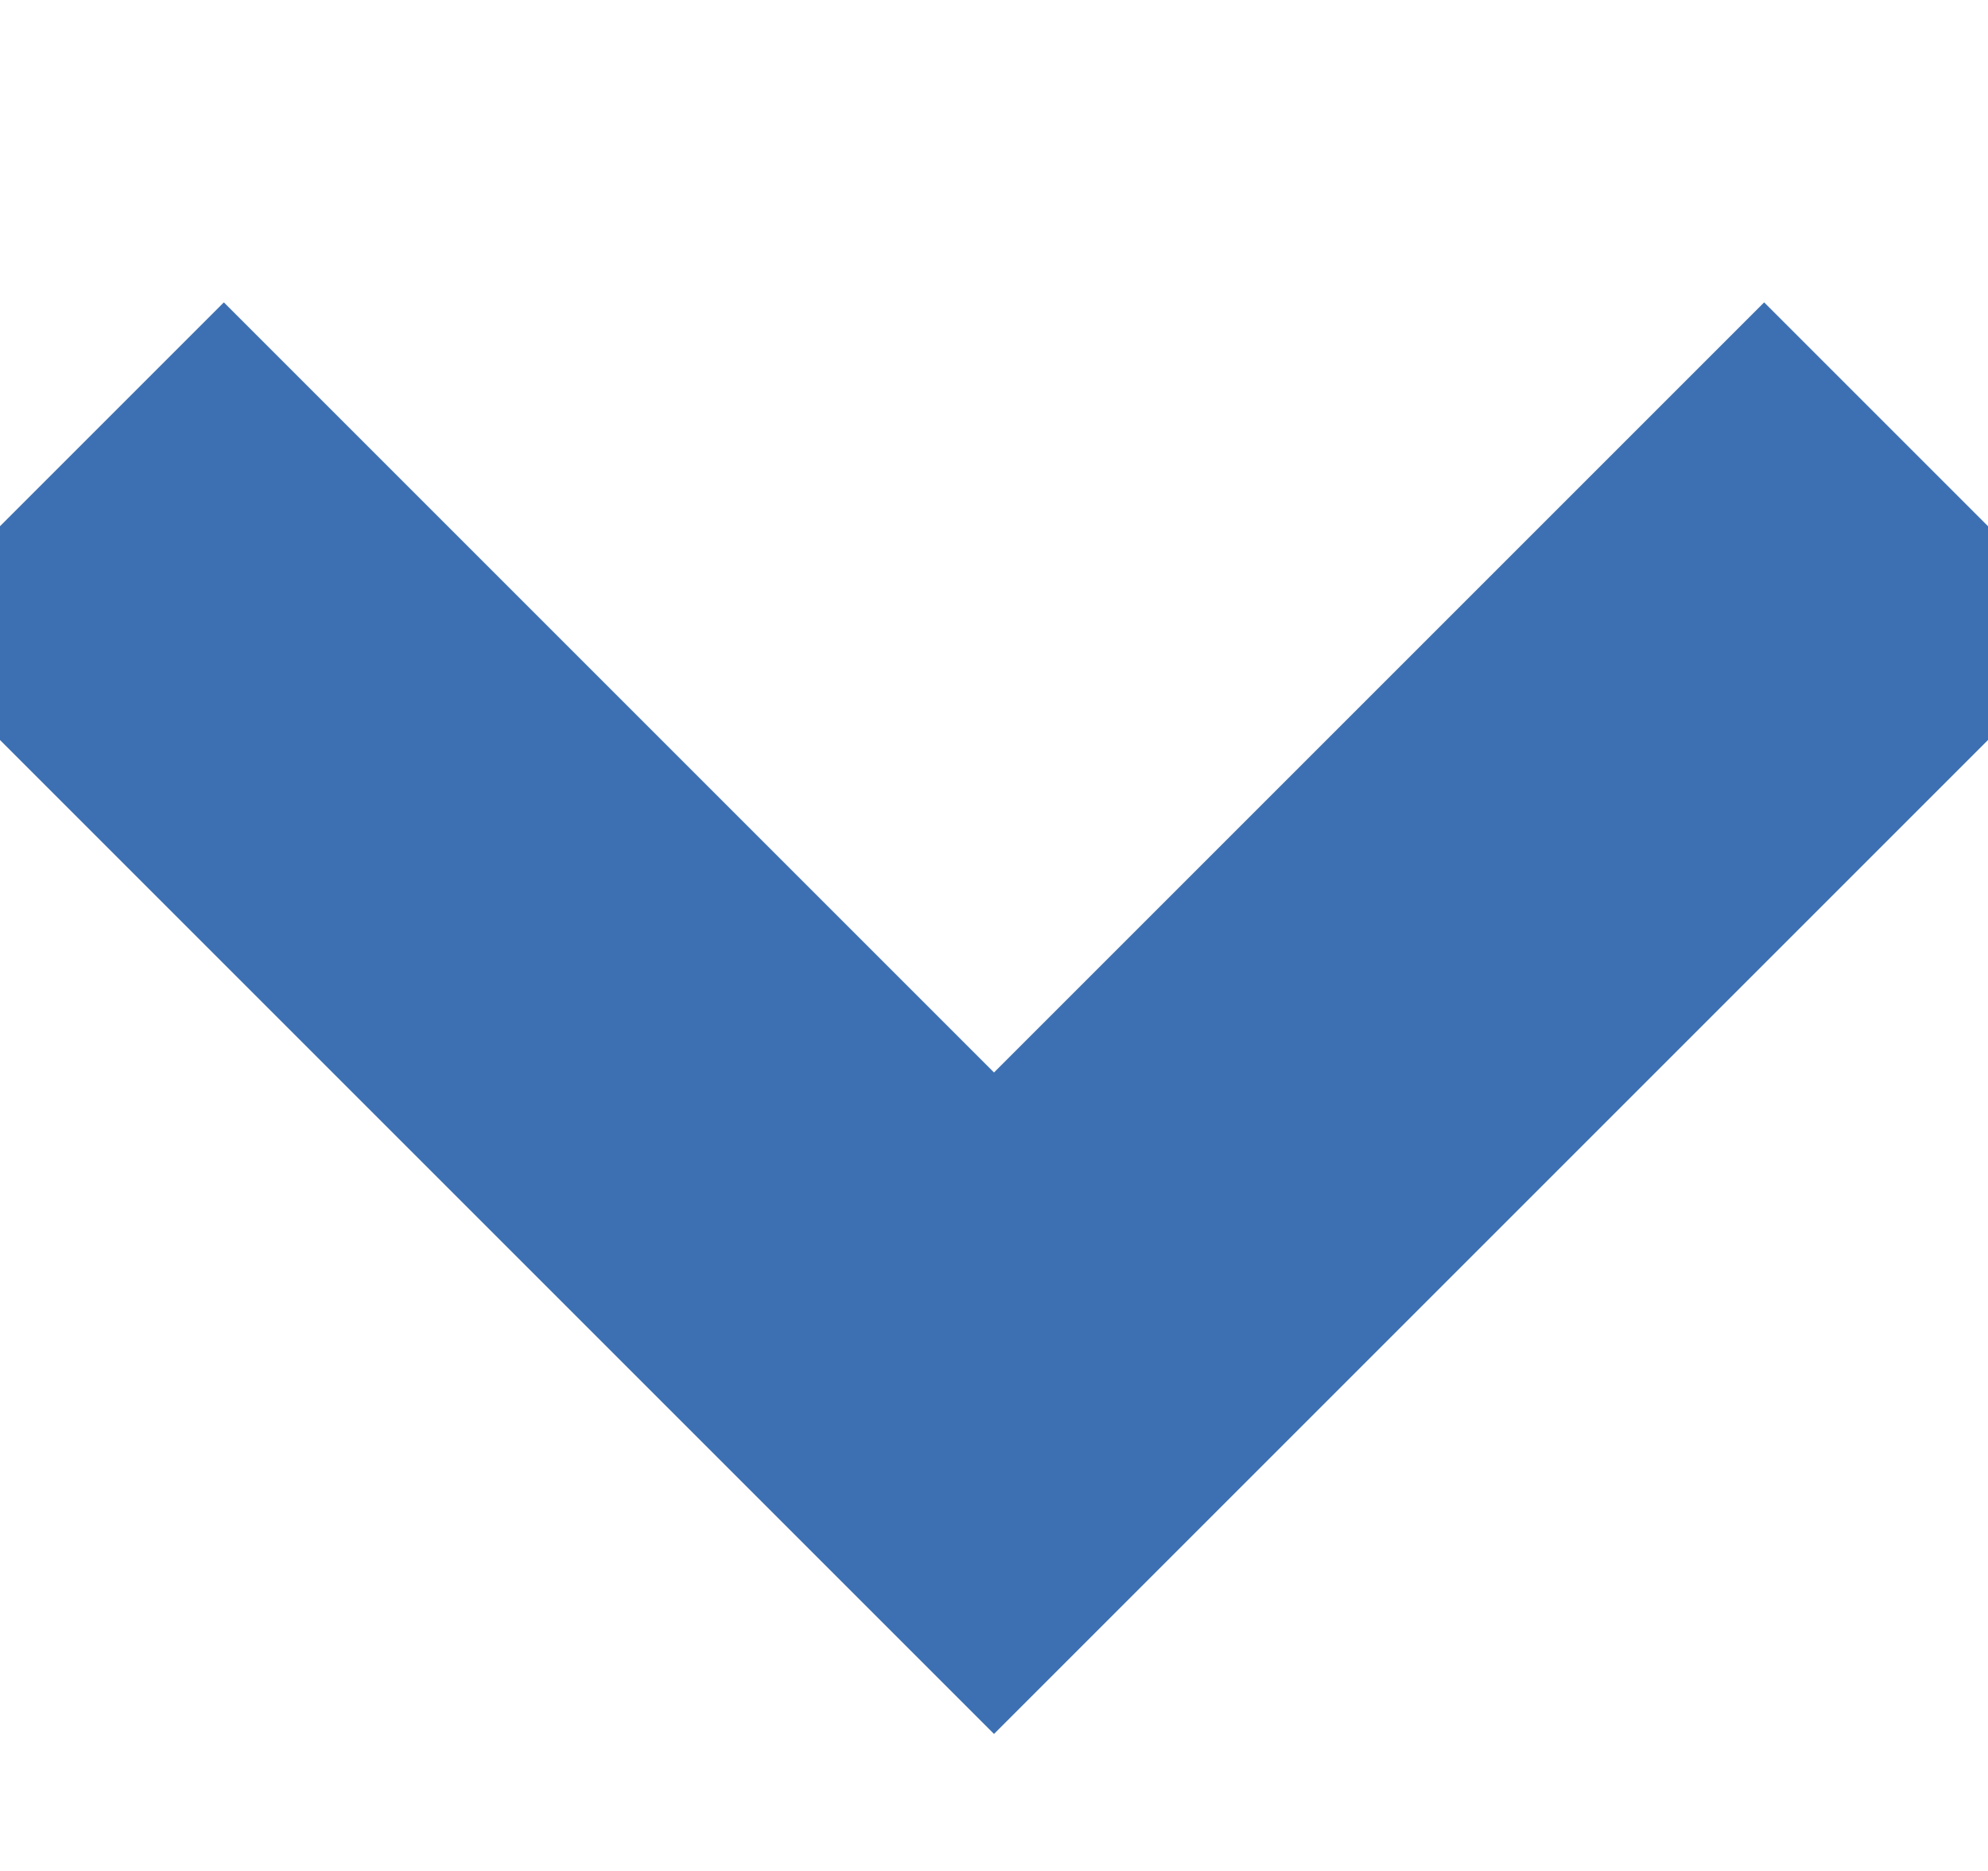 <?xml version="1.0" encoding="utf-8"?>
<!-- Generator: Adobe Illustrator 19.1.0, SVG Export Plug-In . SVG Version: 6.00 Build 0)  -->
<svg version="1.1" id="Layer_1" xmlns="http://www.w3.org/2000/svg" xmlns:xlink="http://www.w3.org/1999/xlink" x="0px" y="0px"
	 viewBox="0 0 17 16" style="enable-background:new 0 0 17 16;" xml:space="preserve">
<style type="text/css">
	.Drop_x0020_Shadow{fill:none;}
	.Outer_x0020_Glow_x0020_5_x0020_pt{fill:none;}
	.Blue_x0020_Neon{fill:none;stroke:#3D70B2;stroke-width:14;stroke-linecap:round;stroke-linejoin:round;}
	.Chrome_x0020_Highlight{fill:url(#SVGID_1_);stroke:#3D70B2;stroke-width:2;stroke-miterlimit:1;}
	.Jive_GS{fill:#3D70B2;}
	.Alyssa_GS{fill:#3D70B2;}
	.st0{fill:none;stroke:#3D70B2;stroke-width:4;stroke-miterlimit:10;}
</style>

<polyline class="st0" points="0.5,4 8.5,12 16.5,4 "/>
</svg>
